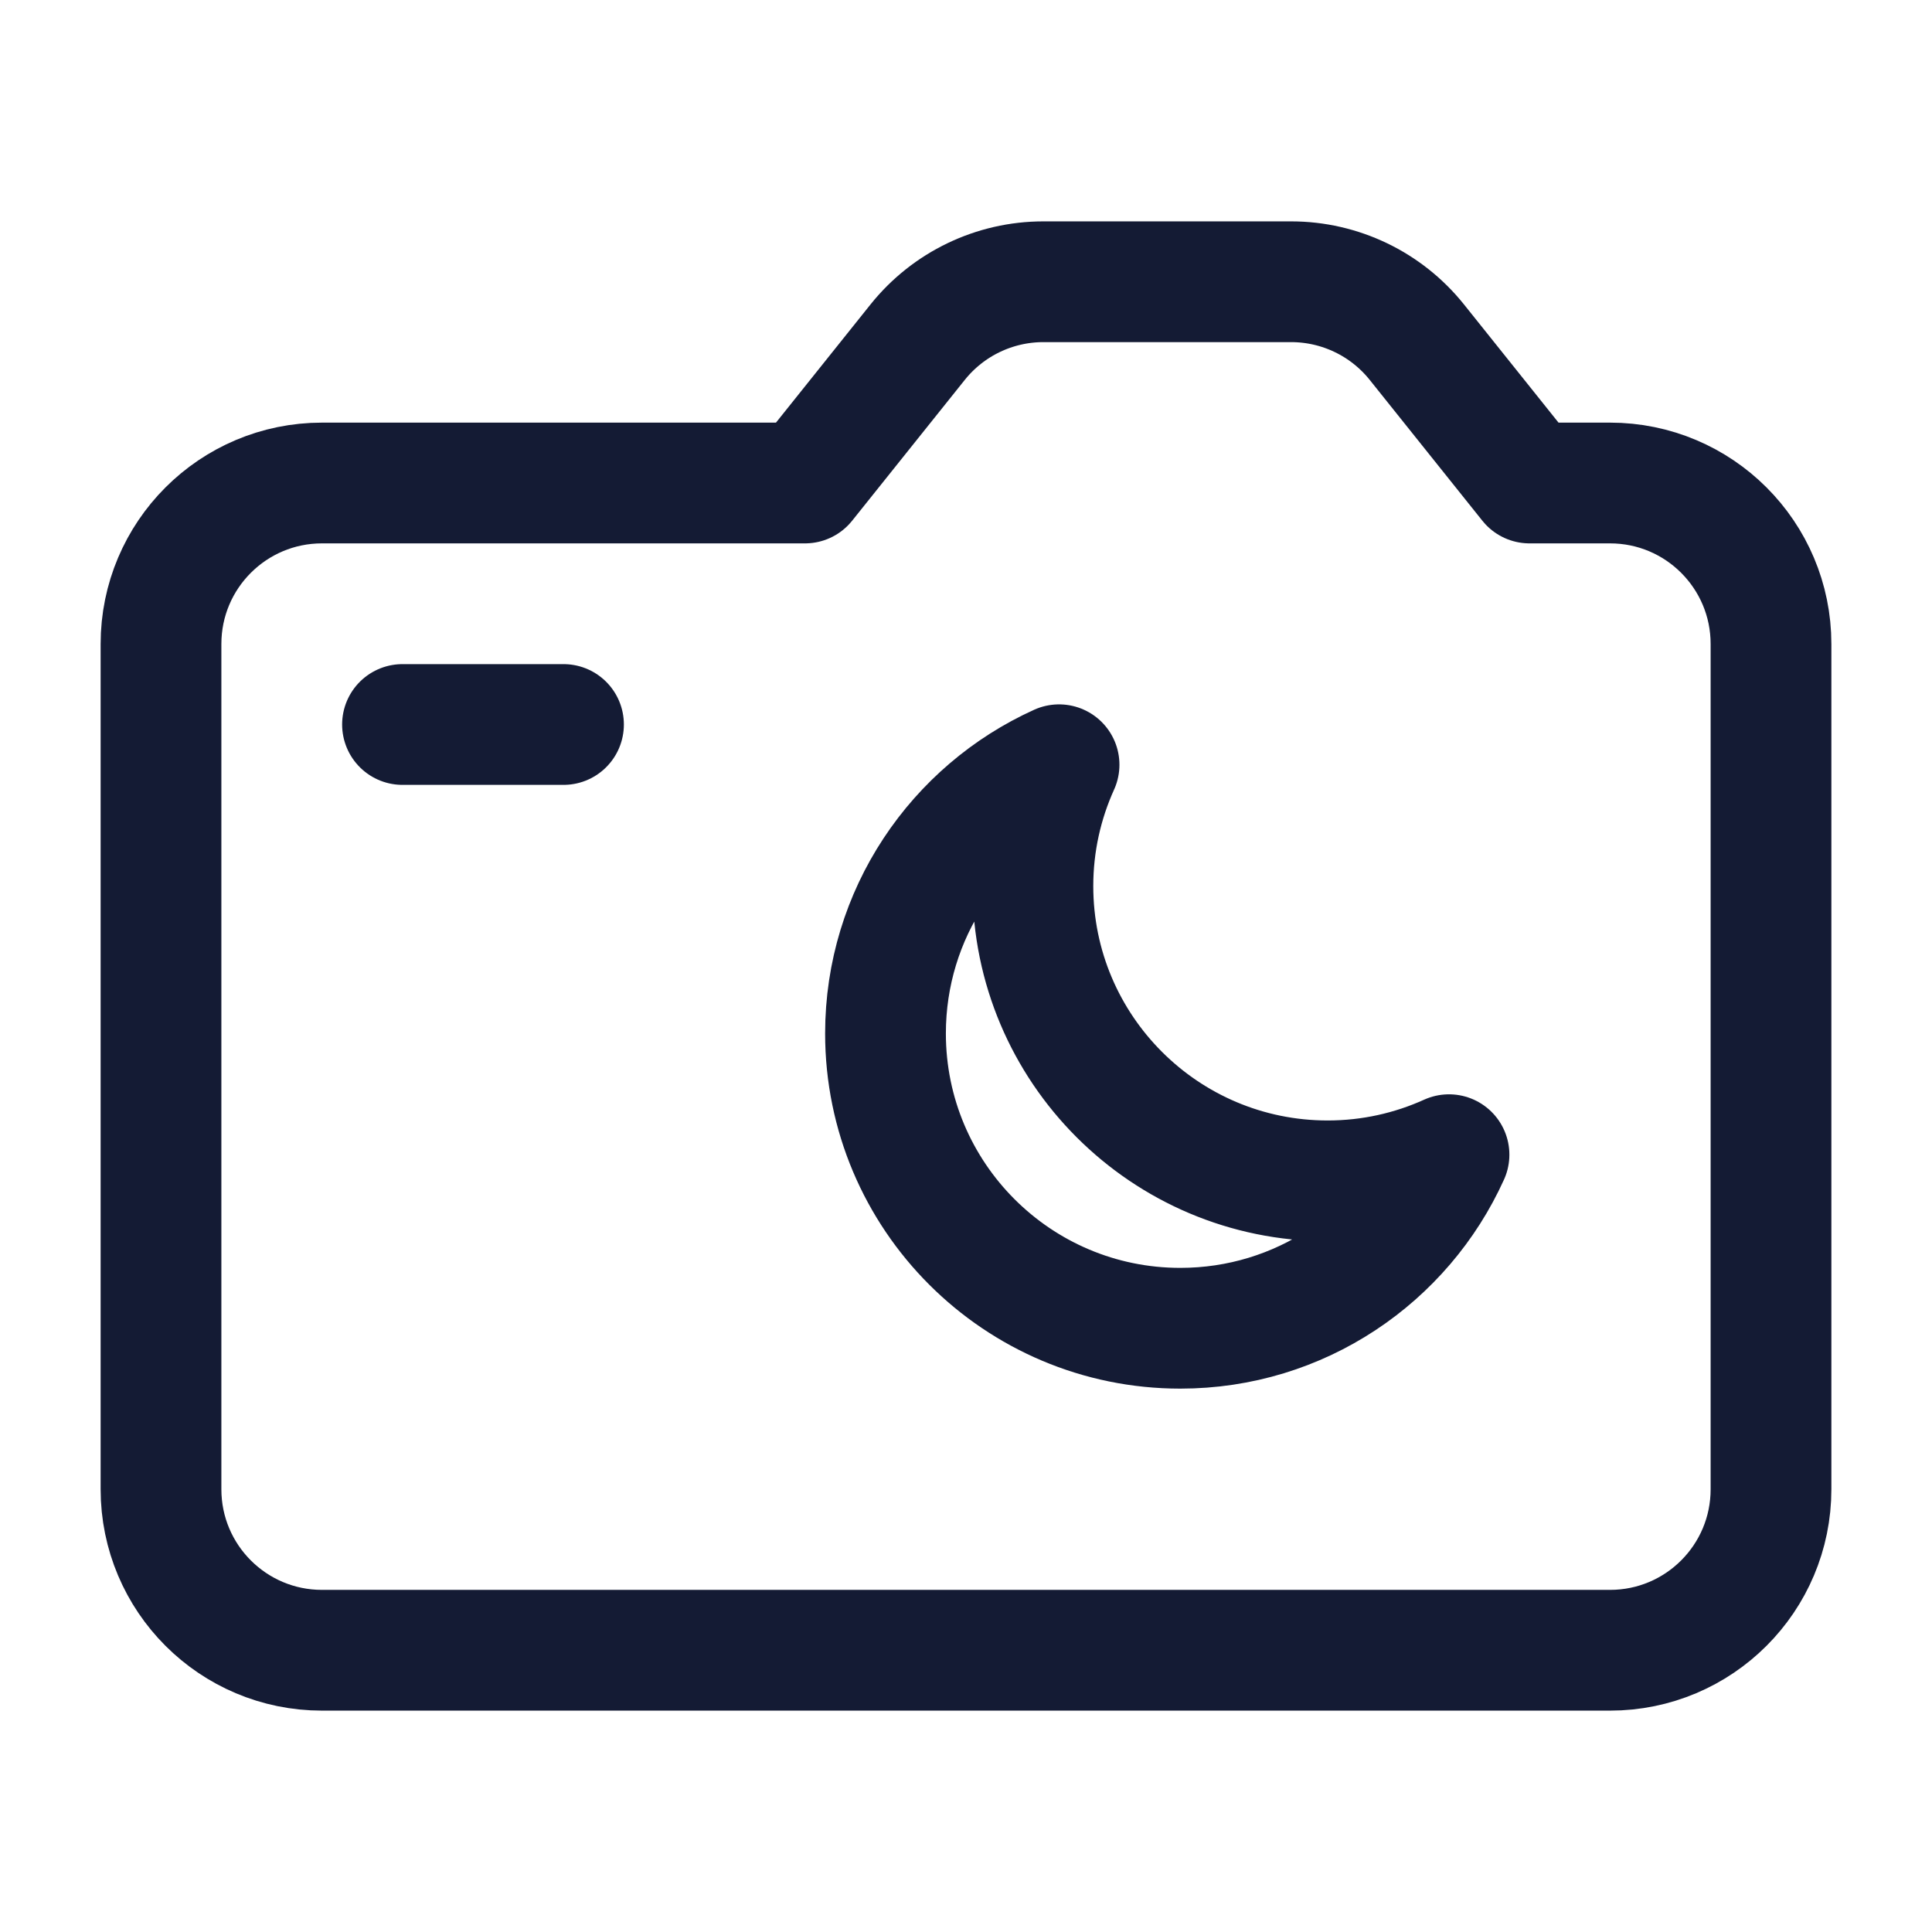 <svg width="24" height="24" viewBox="0 0 24 24" fill="none" xmlns="http://www.w3.org/2000/svg">
<path d="M22 18.5V8C22 6.895 21.105 6 20 6H19L17.601 4.251C17.221 3.776 16.646 3.5 16.039 3.5H12.961C12.354 3.5 11.779 3.776 11.399 4.251L10 6H4C2.895 6 2 6.895 2 8V18.5C2 19.605 2.895 20.5 4 20.5H20C21.105 20.5 22 19.605 22 18.5Z" stroke="#141B34" stroke-width="1.5" stroke-linecap="round" stroke-linejoin="round"/>
<path d="M5 9H7" stroke="#141B34" stroke-width="1.5" stroke-linecap="round" stroke-linejoin="round"/>
<path d="M12.831 11.007C12.831 10.469 12.948 9.96 13.156 9.5C11.885 10.075 11 11.352 11 12.838C11 14.86 12.64 16.5 14.662 16.5C16.148 16.5 17.425 15.615 18 14.344C17.54 14.552 17.031 14.669 16.493 14.669C14.471 14.669 12.831 13.029 12.831 11.007Z" stroke="#141B34" stroke-width="1.5" stroke-linecap="round" stroke-linejoin="round"/>
</svg>
